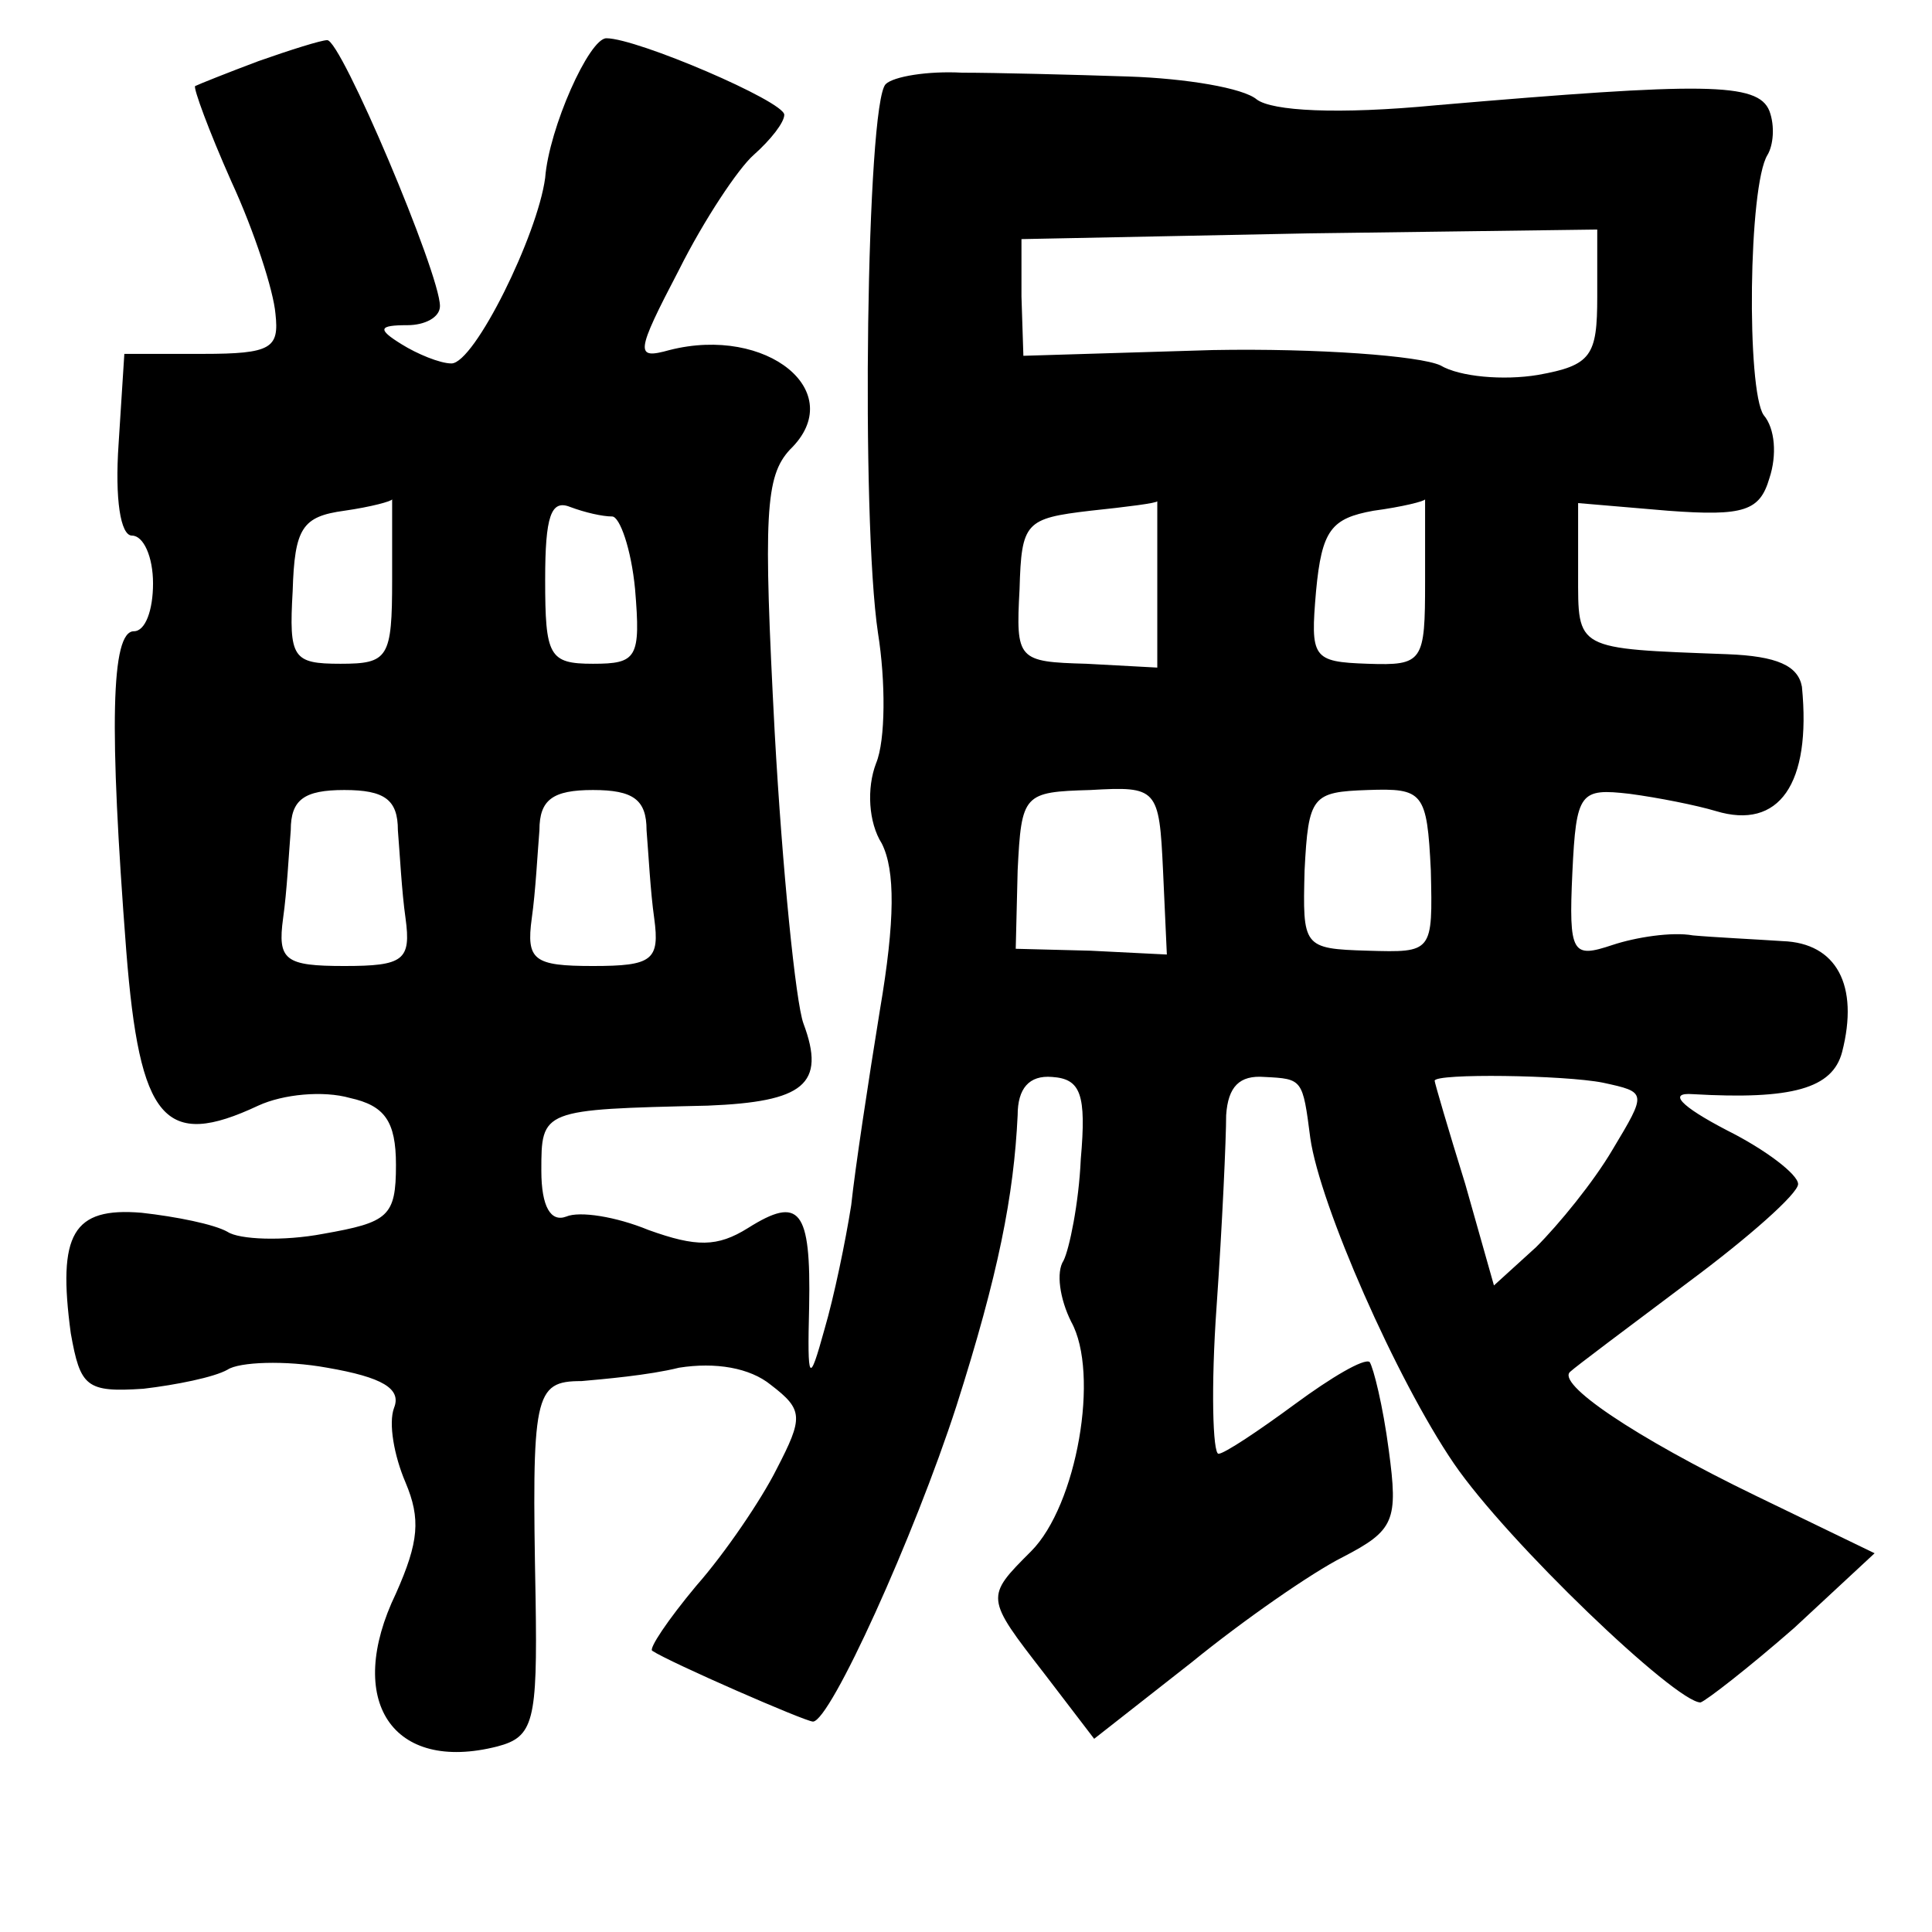 <?xml version="1.0" standalone="no"?>
<!DOCTYPE svg PUBLIC "-//W3C//DTD SVG 20010904//EN"
 "http://www.w3.org/TR/2001/REC-SVG-20010904/DTD/svg10.dtd">
<svg version="1.0" xmlns="http://www.w3.org/2000/svg"
 width="101pt" height="101pt" viewBox="0 0 101 101"
 preserveAspectRatio="xMidYMid meet">
<g transform="translate(0,101) scale(0.1,-0.1)"
fill="#000000" stroke="none">
<path d="M135 978 c-16 -6 -31 -12 -33 -13 -1 -1 7 -23 19 -50 12 -26 22 -57
23 -69 2 -18 -2 -21 -38 -21 l-41 0 -3 -47 c-2 -29 1 -48 7 -48 6 0 11 -11 11
-25 0 -14 -4 -25 -10 -25 -12 0 -13 -50 -4 -167 7 -89 20 -104 69 -81 13 6 34
8 48 4 18 -4 24 -12 24 -35 0 -27 -4 -30 -38 -36 -21 -4 -44 -3 -50 1 -7 4
-27 8 -45 10 -36 3 -44 -11 -37 -63 5 -28 8 -31 38 -29 17 2 37 6 44 10 6 4
30 5 52 1 29 -5 39 -11 35 -21 -3 -8 0 -25 6 -39 8 -19 7 -31 -5 -58 -27 -56
-2 -94 53 -80 19 5 21 13 20 77 -2 107 -1 114 24 114 11 1 35 3 51 7 19 3 37
0 48 -9 17 -13 17 -17 3 -44 -8 -16 -27 -44 -42 -61 -15 -18 -25 -33 -23 -34
9 -6 80 -37 84 -37 9 0 53 97 75 165 22 69 30 110 32 152 0 14 6 21 18 20 15
-1 18 -9 15 -43 -1 -23 -6 -47 -9 -53 -4 -6 -2 -20 4 -32 15 -27 3 -96 -21
-120 -24 -24 -24 -24 7 -64 l26 -34 51 40 c27 22 63 47 79 55 27 14 29 19 24
56 -3 23 -8 43 -10 46 -3 2 -20 -8 -39 -22 -19 -14 -37 -26 -40 -26 -3 0 -4
35 -1 77 3 43 5 88 5 100 1 15 7 21 20 20 20 -1 20 -1 24 -32 5 -35 45 -126
75 -170 28 -41 116 -125 129 -125 3 1 25 18 49 39 l42 39 -62 30 c-64 31 -105
59 -97 65 2 2 30 23 62 47 31 23 57 46 57 51 0 5 -17 18 -37 28 -25 13 -31 20
-18 19 52 -3 73 3 78 22 9 35 -3 57 -31 58 -15 1 -36 2 -47 3 -11 2 -30 -1
-42 -5 -21 -7 -23 -5 -21 38 2 42 4 44 30 41 15 -2 35 -6 45 -9 33 -10 50 14
45 65 -2 11 -13 16 -39 17 -80 3 -78 2 -78 42 l0 37 47 -4 c40 -3 48 0 53 17
4 12 3 26 -3 33 -9 13 -8 120 2 136 3 5 4 15 1 23 -6 15 -34 15 -174 3 -52 -5
-86 -3 -94 3 -7 6 -37 11 -67 12 -30 1 -70 2 -87 2 -18 1 -36 -2 -40 -6 -10
-10 -13 -227 -4 -287 4 -25 4 -56 -1 -68 -5 -13 -4 -31 3 -42 7 -14 7 -40 -1
-87 -6 -37 -13 -83 -15 -102 -3 -19 -9 -48 -14 -65 -8 -29 -9 -28 -8 12 1 51
-5 58 -32 41 -16 -10 -27 -10 -52 -1 -17 7 -36 10 -43 7 -8 -3 -13 5 -13 24 0
32 0 32 87 34 50 2 62 11 50 43 -4 11 -11 80 -15 152 -6 114 -5 134 8 148 31
30 -12 65 -63 52 -18 -5 -18 -2 5 42 13 26 31 53 39 60 9 8 16 17 16 21 0 7
-77 40 -93 40 -9 0 -30 -47 -32 -73 -4 -30 -37 -97 -49 -97 -6 0 -18 5 -26 10
-13 8 -12 10 3 10 9 0 17 4 17 10 0 17 -52 140 -59 139 -3 0 -19 -5 -36 -11z
m700 -123 c0 -31 -3 -36 -31 -41 -18 -3 -41 -1 -51 5 -11 5 -64 9 -119 8 l-99
-3 -1 31 0 30 150 3 151 2 0 -35z m-630 -148 c0 -41 -2 -44 -27 -44 -25 0 -27
3 -25 38 1 33 5 39 27 42 14 2 25 5 25 6 0 0 0 -18 0 -42z m115 33 c4 0 10
-17 12 -38 3 -36 1 -39 -22 -39 -23 0 -25 4 -25 44 0 33 3 42 13 38 8 -3 17
-5 22 -5z m285 -34 l0 -45 -37 2 c-36 1 -37 2 -35 39 1 35 3 37 37 41 19 2 35
4 35 5 0 1 0 -18 0 -42z m140 0 c0 -42 -1 -44 -30 -43 -29 1 -30 3 -27 38 3
32 8 38 30 42 15 2 27 5 27 6 0 0 0 -19 0 -43z m-537 -130 c1 -12 2 -32 4 -46
3 -22 -1 -25 -32 -25 -31 0 -35 3 -32 25 2 14 3 34 4 46 0 16 7 21 28 21 21 0
28 -5 28 -21z m130 0 c1 -12 2 -32 4 -46 3 -22 -1 -25 -32 -25 -31 0 -35 3
-32 25 2 14 3 34 4 46 0 16 7 21 28 21 21 0 28 -5 28 -21z m270 -21 l2 -44
-40 2 -39 1 1 41 c2 40 3 41 38 42 35 2 36 1 38 -42z m140 0 c1 -43 1 -43 -33
-42 -34 1 -34 2 -33 42 2 39 4 41 33 42 29 1 31 -1 33 -42z m90 -111 c23 -5
23 -5 5 -35 -10 -17 -28 -39 -40 -51 l-22 -20 -15 53 c-9 29 -16 53 -16 54 0
4 68 3 88 -1z"/>
</g>
</svg>
